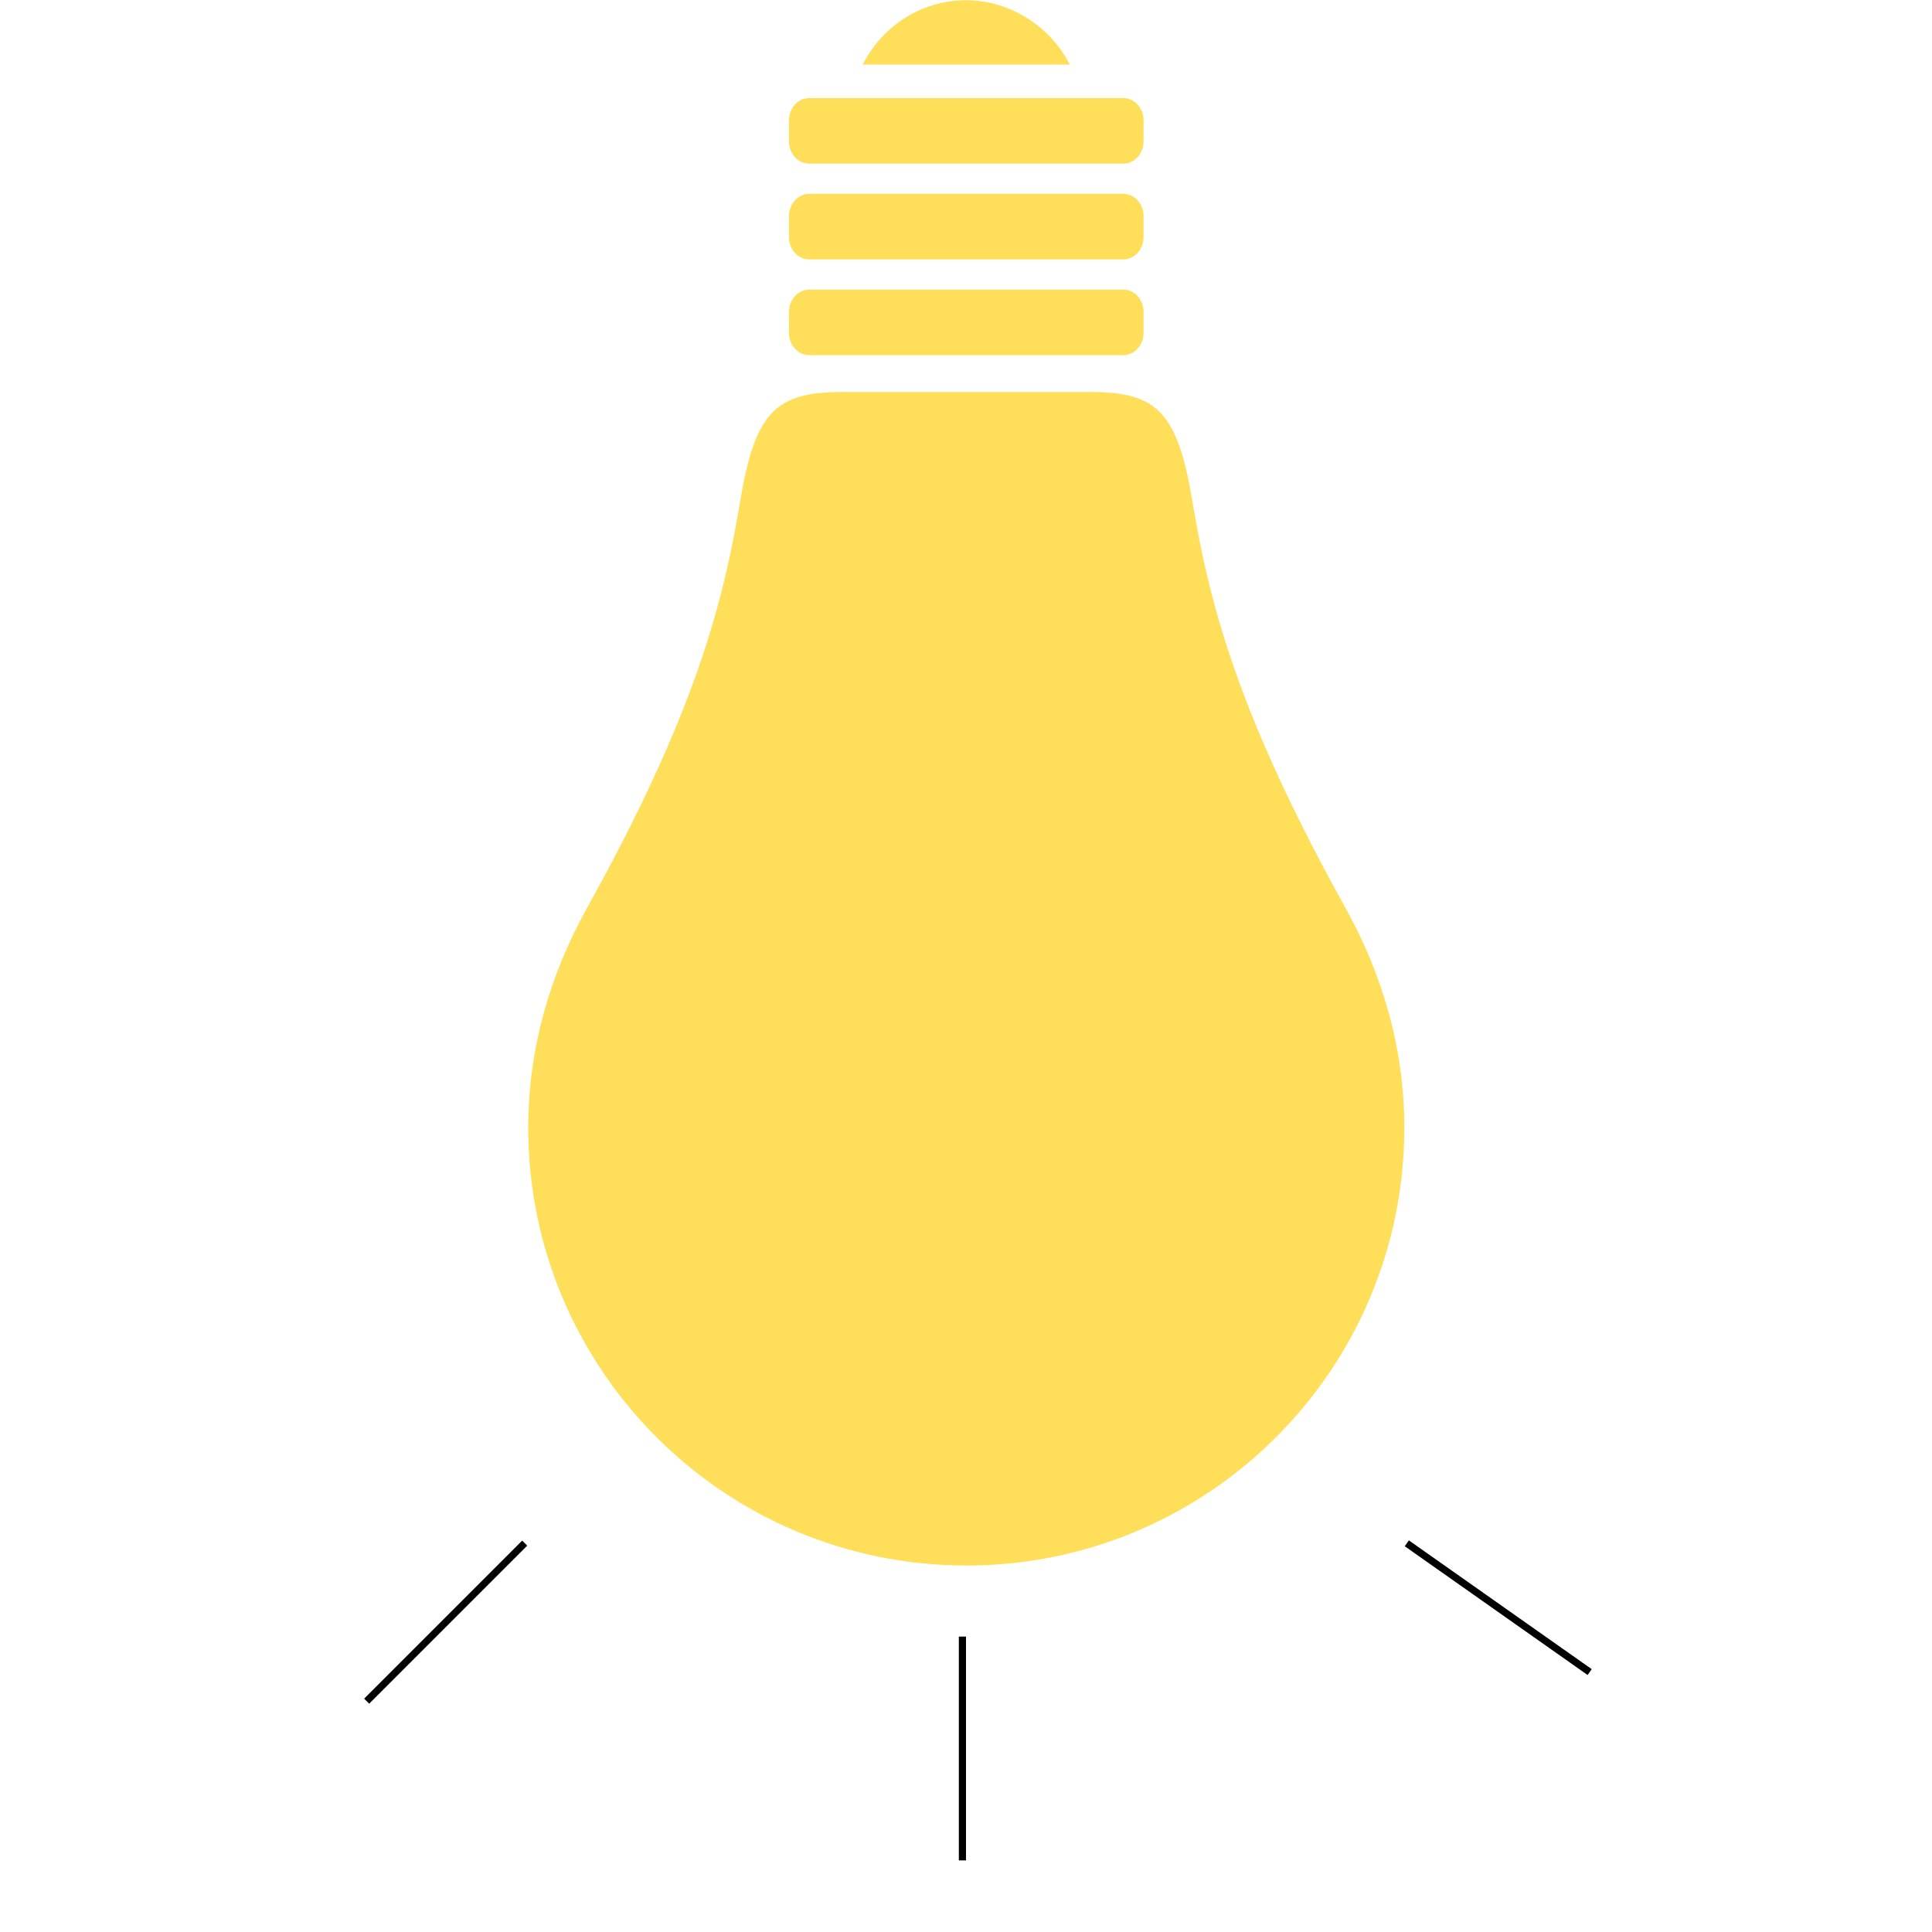 <svg xmlns="http://www.w3.org/2000/svg" xmlns:xlink="http://www.w3.org/1999/xlink" width="1080" zoomAndPan="magnify" viewBox="0 0 810 810" height="1080" preserveAspectRatio="xMidYMid meet" version="1.0"><defs><clipPath id="b4e34fc6fd"><path d="M 361 0.105 L 449 0.105 L 449 28 L 361 28 Z M 361 0.105 " clip-rule="nonzero"/></clipPath><clipPath id="33014beeba"><path d="M 221.277 164 L 588.777 164 L 588.777 656.355 L 221.277 656.355 Z M 221.277 164 " clip-rule="nonzero"/></clipPath></defs><path fill="#ffde59" d="M 339.246 121.426 C 334.574 121.426 330.785 125.605 330.785 130.746 L 330.785 139.57 C 330.785 144.711 334.574 148.891 339.246 148.891 L 470.973 148.891 C 475.652 148.891 479.445 144.711 479.445 139.57 L 479.445 130.746 C 479.445 125.605 475.652 121.426 470.973 121.426 Z M 339.246 121.426 " fill-opacity="1" fill-rule="nonzero"/><path fill="#ffde59" d="M 339.246 81.27 C 334.574 81.27 330.785 85.453 330.785 90.602 L 330.785 99.422 C 330.785 104.566 334.574 108.746 339.246 108.746 L 470.973 108.746 C 475.652 108.746 479.445 104.566 479.445 99.422 L 479.445 90.602 C 479.445 85.449 475.652 81.27 470.973 81.27 Z M 339.246 81.27 " fill-opacity="1" fill-rule="nonzero"/><path fill="#ffde59" d="M 339.246 41.121 C 334.574 41.121 330.785 45.301 330.785 50.445 L 330.785 59.266 C 330.785 64.418 334.574 68.598 339.246 68.598 L 470.973 68.598 C 475.652 68.598 479.445 64.418 479.445 59.266 L 479.445 50.445 C 479.445 45.301 475.652 41.121 470.973 41.121 Z M 339.246 41.121 " fill-opacity="1" fill-rule="nonzero"/><g clip-path="url(#b4e34fc6fd)"><path fill="#ffde59" d="M 361.707 27.078 C 369.66 11.223 386.066 0.105 405.008 0.105 C 423.836 0.105 440.512 11.387 448.531 27.07 L 361.707 27.07 Z M 361.707 27.078 " fill-opacity="1" fill-rule="nonzero"/></g><g clip-path="url(#33014beeba)"><path fill="#ffde59" d="M 405.121 656.355 C 506.543 656.355 588.777 574.129 588.777 472.695 C 588.777 439.301 579.398 408.254 564.293 381 C 519.188 299.742 507.238 254.113 499.883 209.949 C 493.707 172.938 485.16 164.34 457.199 164.34 L 353.039 164.34 C 325.07 164.34 316.527 172.941 310.352 209.949 C 302.992 254.105 291.043 299.742 245.938 381 C 230.832 408.254 221.461 439.301 221.461 472.695 C 221.461 574.129 303.688 656.355 405.121 656.355 Z M 405.121 656.355 " fill-opacity="1" fill-rule="nonzero"/></g><path stroke-linecap="butt" transform="matrix(0.529, -0.529, 0.53, 0.53, 152.671, 712.163)" fill="none" stroke-linejoin="miter" d="M -0.001 1.998 L 125.253 1.998 " stroke="#000000" stroke-width="4" stroke-opacity="1" stroke-miterlimit="4"/><path stroke-linecap="butt" transform="matrix(0, -0.749, 0.75, 0, 401.998, 779.968)" fill="none" stroke-linejoin="miter" d="M -0.001 2.002 L 125.254 2.002 " stroke="#000000" stroke-width="4" stroke-opacity="1" stroke-miterlimit="4"/><path stroke-linecap="butt" transform="matrix(-0.612, -0.431, 0.432, -0.613, 665.606, 702.249)" fill="none" stroke-linejoin="miter" d="M -0.001 1.999 L 125.257 1.999 " stroke="#000000" stroke-width="4" stroke-opacity="1" stroke-miterlimit="4"/></svg>